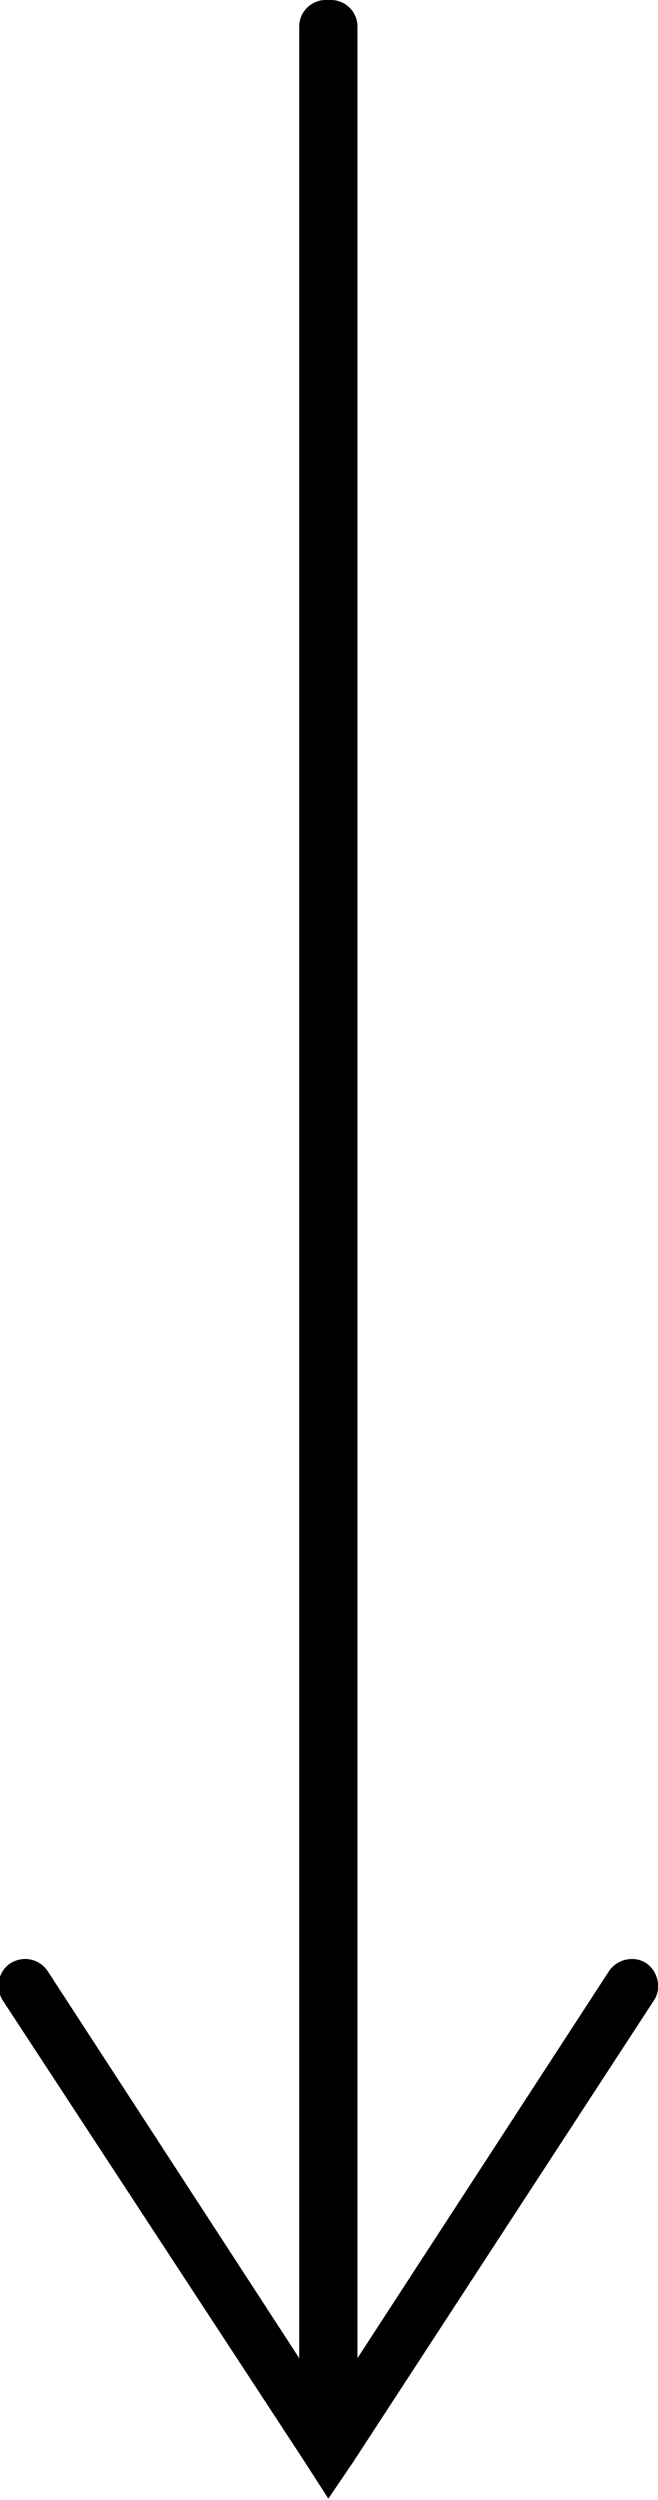 <?xml version="1.0" encoding="utf-8"?>
<!-- Generator: Adobe Illustrator 26.0.1, SVG Export Plug-In . SVG Version: 6.00 Build 0)  -->
<svg version="1.1" id="Layer_1" xmlns="http://www.w3.org/2000/svg" xmlns:xlink="http://www.w3.org/1999/xlink" x="0px" y="0px"
	 viewBox="0 0 49.7 188.6" style="enable-background:new 0 0 49.7 188.6;" xml:space="preserve">
<path d="M26.7,185.7l22.7-34.8c0.6-0.9,0.3-2.2-0.6-2.8c-0.9-0.6-2.2-0.3-2.8,0.6l-19,29.2V2c0-1.1-0.9-2-2-2c-0.1,0-0.1,0-0.2,0
	c-0.1,0-0.1,0-0.2,0c-1.1,0-2,0.9-2,2v175.9l-19-29.2c-0.6-0.9-1.8-1.2-2.8-0.6c-0.6,0.4-0.9,1-0.9,1.7c0,0.4,0.1,0.8,0.3,1.1
	L23,185.7l1.8,2.8L26.7,185.7z"/>
</svg>
